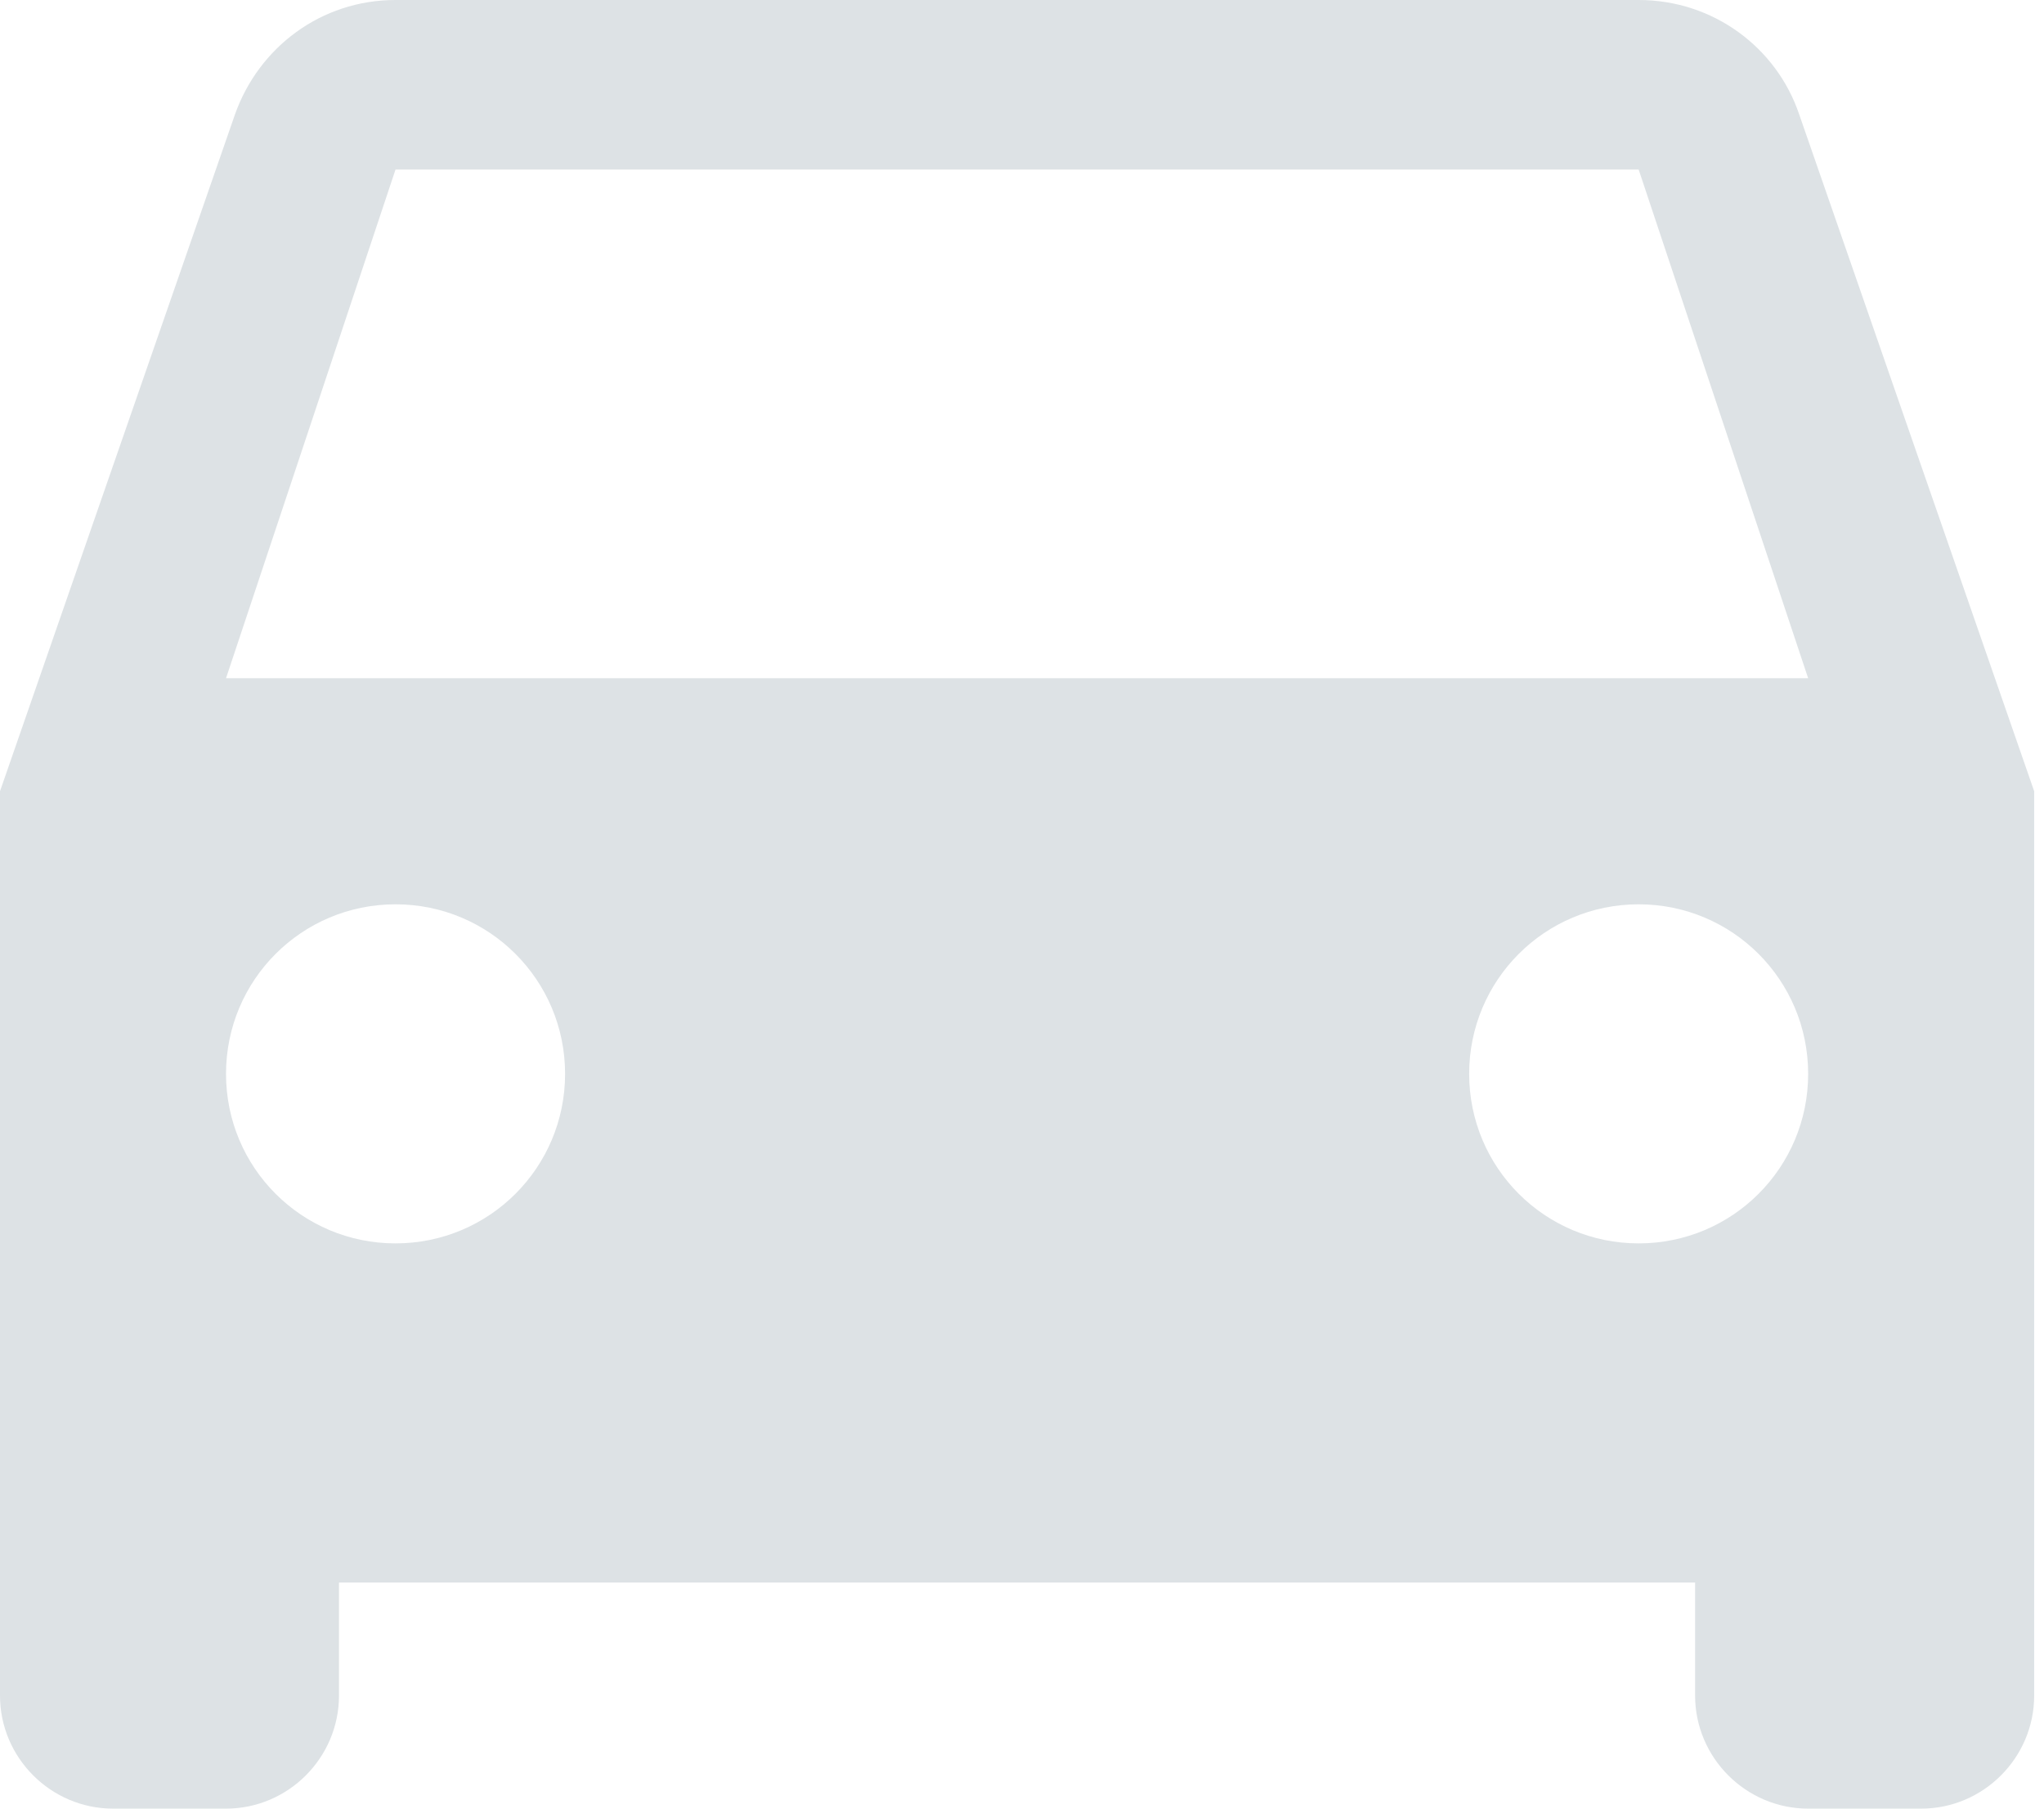 <svg width="26" height="23" viewBox="0 0 26 23" fill="none" xmlns="http://www.w3.org/2000/svg">
<path d="M22.885 1.452C22.598 0.604 21.793 0 20.844 0H5.031C4.082 0 3.292 0.604 2.99 1.452L0 10.062V21.562C0 22.353 0.647 23 1.438 23H2.875C3.666 23 4.312 22.353 4.312 21.562V20.125H21.562V21.562C21.562 22.353 22.209 23 23 23H24.438C25.228 23 25.875 22.353 25.875 21.562V10.062L22.885 1.452ZM5.031 15.812C3.838 15.812 2.875 14.849 2.875 13.656C2.875 12.463 3.838 11.5 5.031 11.5C6.224 11.5 7.188 12.463 7.188 13.656C7.188 14.849 6.224 15.812 5.031 15.812ZM20.844 15.812C19.651 15.812 18.688 14.849 18.688 13.656C18.688 12.463 19.651 11.5 20.844 11.5C22.037 11.5 23 12.463 23 13.656C23 14.849 22.037 15.812 20.844 15.812ZM2.875 8.625L5.031 2.156H20.844L23 8.625H2.875Z" fill="#DDE2E5"/>
</svg>
